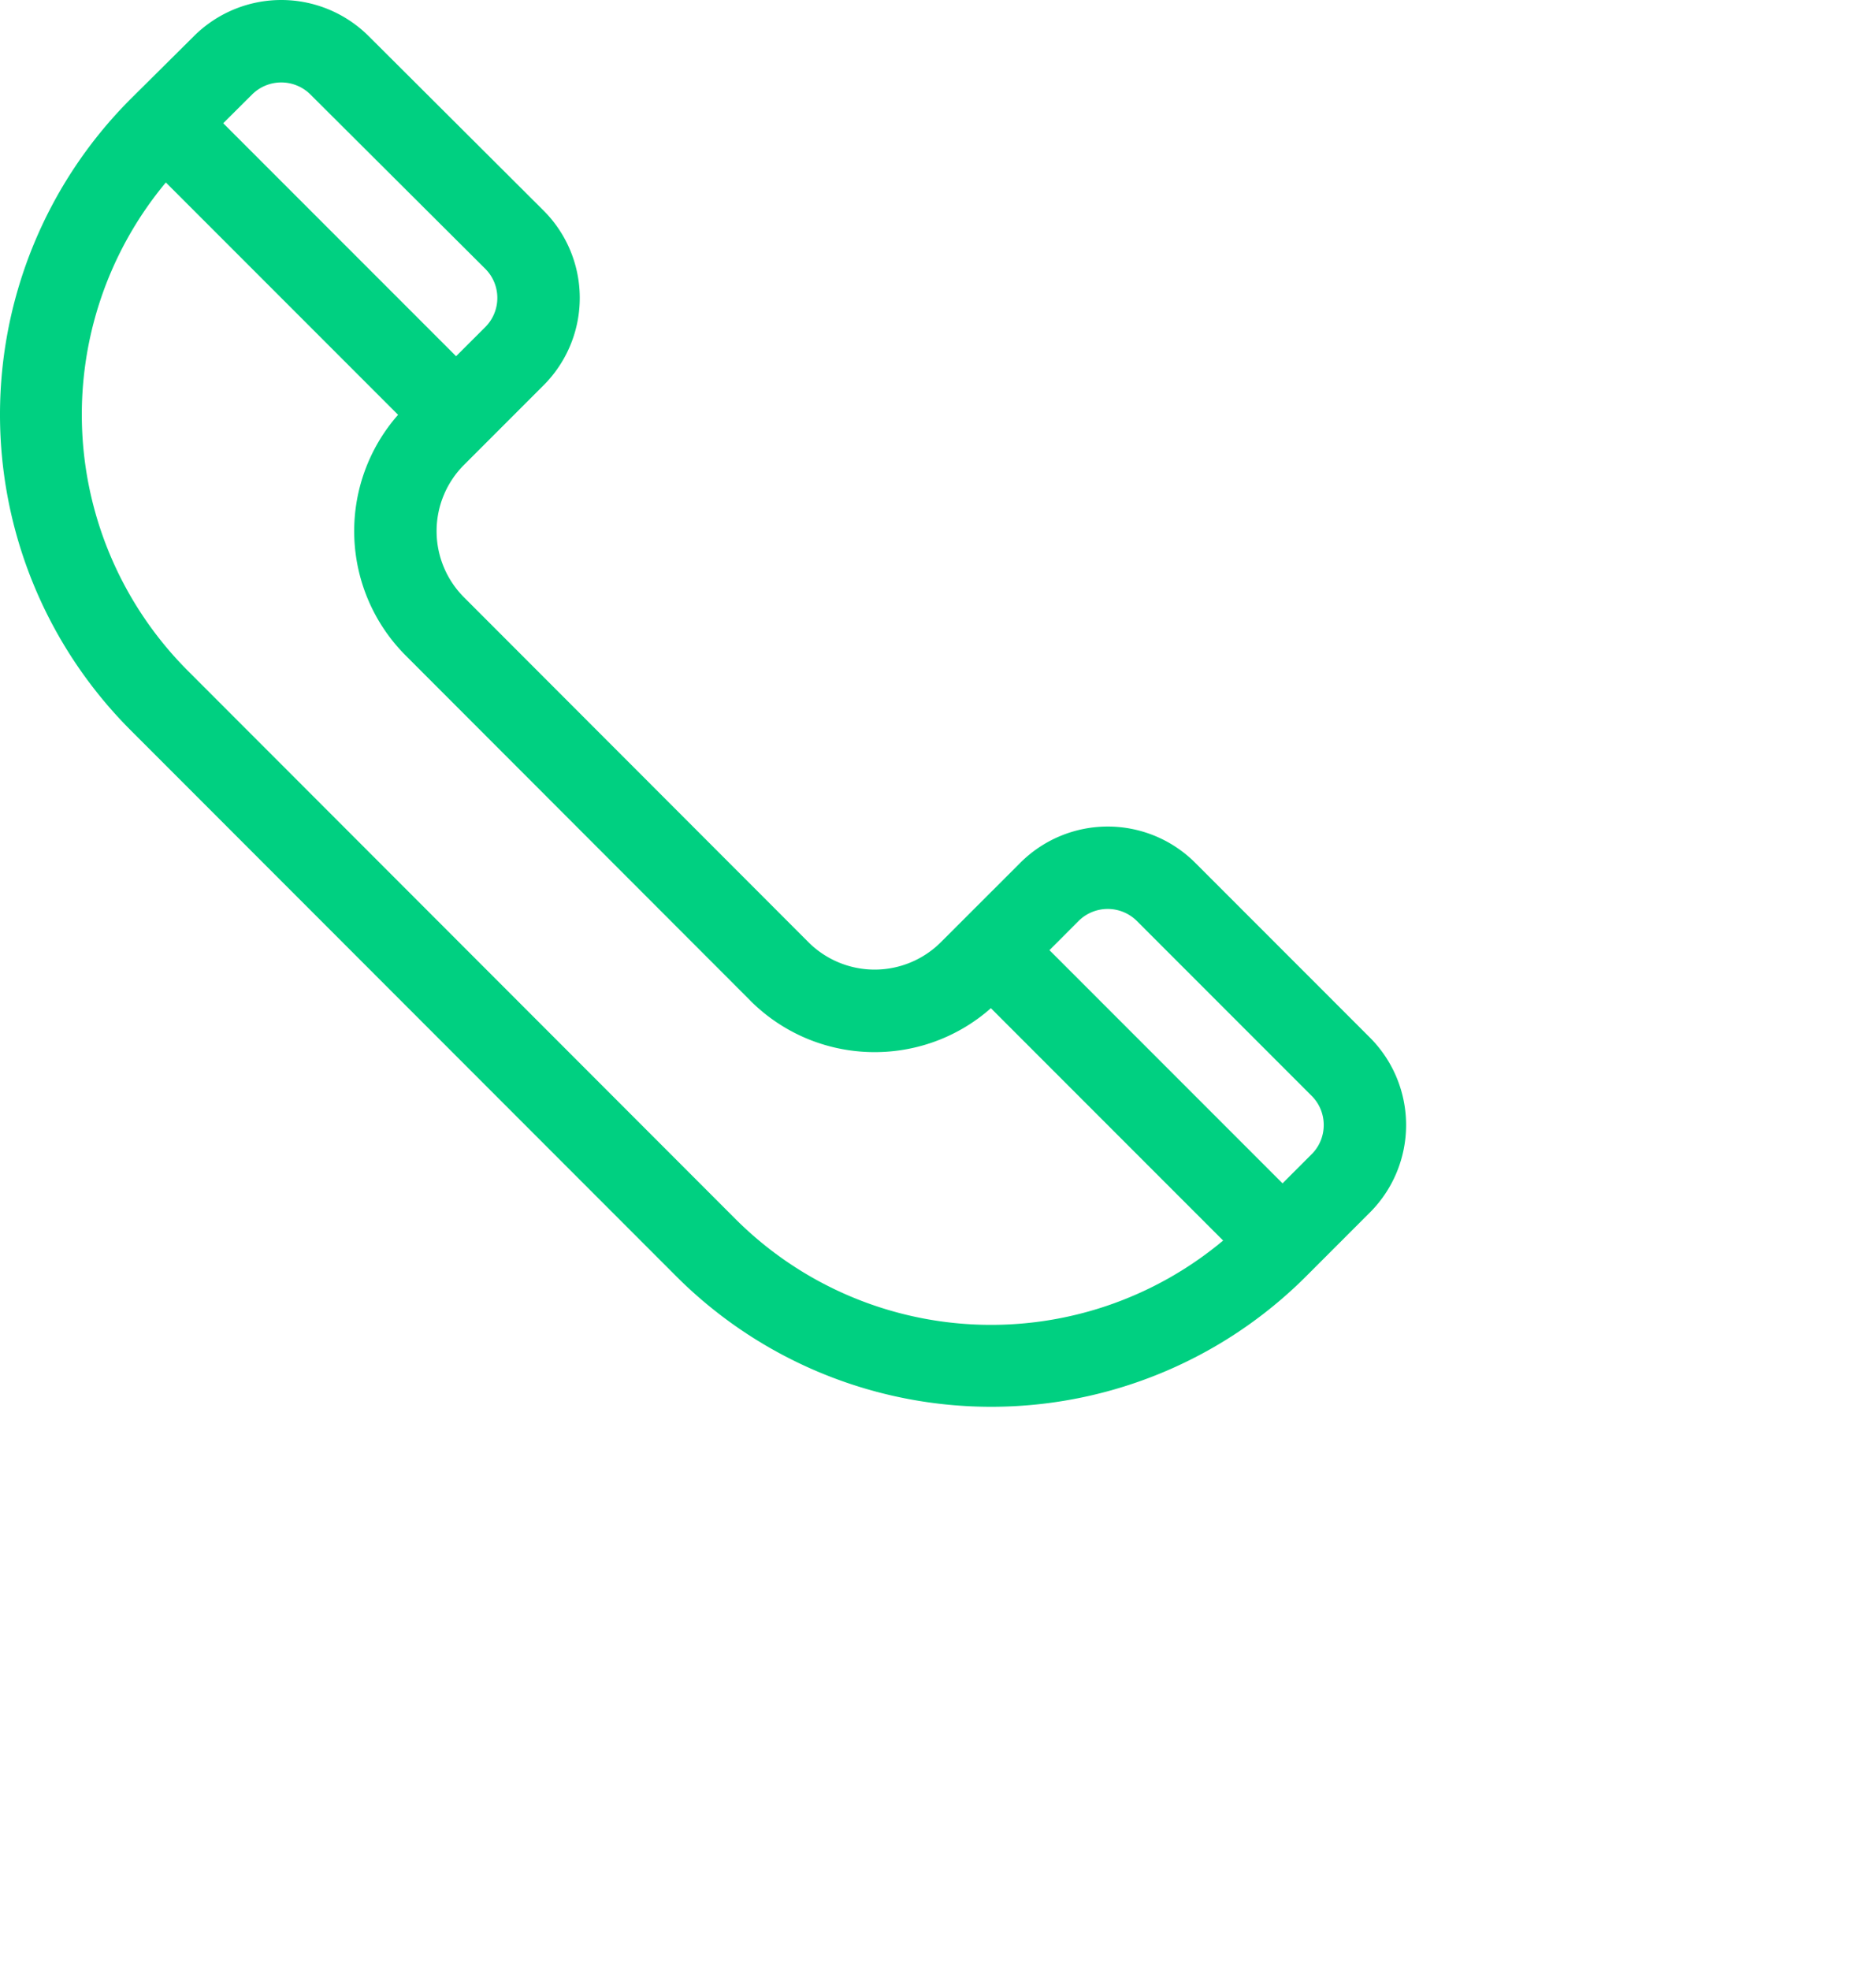 <svg xmlns="http://www.w3.org/2000/svg" width="26.683" height="28.006">
    <path fill="#00D081" fill-rule="evenodd" d="M19.485 14.751l-2.486-2.486a1.759 1.759 0 0 0-2.486 0l-1.131 1.13a1.333 1.333 0 0 1-1.883 0L6.6 8.492a1.331 1.331 0 0 1 0-1.883l1.13-1.13a1.756 1.756 0 0 0 0-2.487L5.244.514A1.76 1.76 0 0 0 2.76.512l-.906.899a6.347 6.347 0 0 0-.001 8.965l7.762 7.765a6.336 6.336 0 0 0 8.966 0l.904-.904a1.759 1.759 0 0 0 0-2.486zM3.586 1.343a.588.588 0 0 1 .83.001l2.486 2.477c.229.229.229.6 0 .829l-.415.414-3.312-3.312.411-.409zm6.858 15.97L2.683 9.547a5.152 5.152 0 0 1-.324-6.953l3.303 3.303a2.502 2.502 0 0 0 .11 3.424l4.898 4.902v.001c.94.939 2.439.978 3.424.109l3.303 3.303a5.143 5.143 0 0 1-6.953-.323zm8.213-.905l-.415.415-3.315-3.315.414-.415a.588.588 0 0 1 .829 0l2.487 2.487c.228.228.228.6 0 .828z"/>
</svg>

